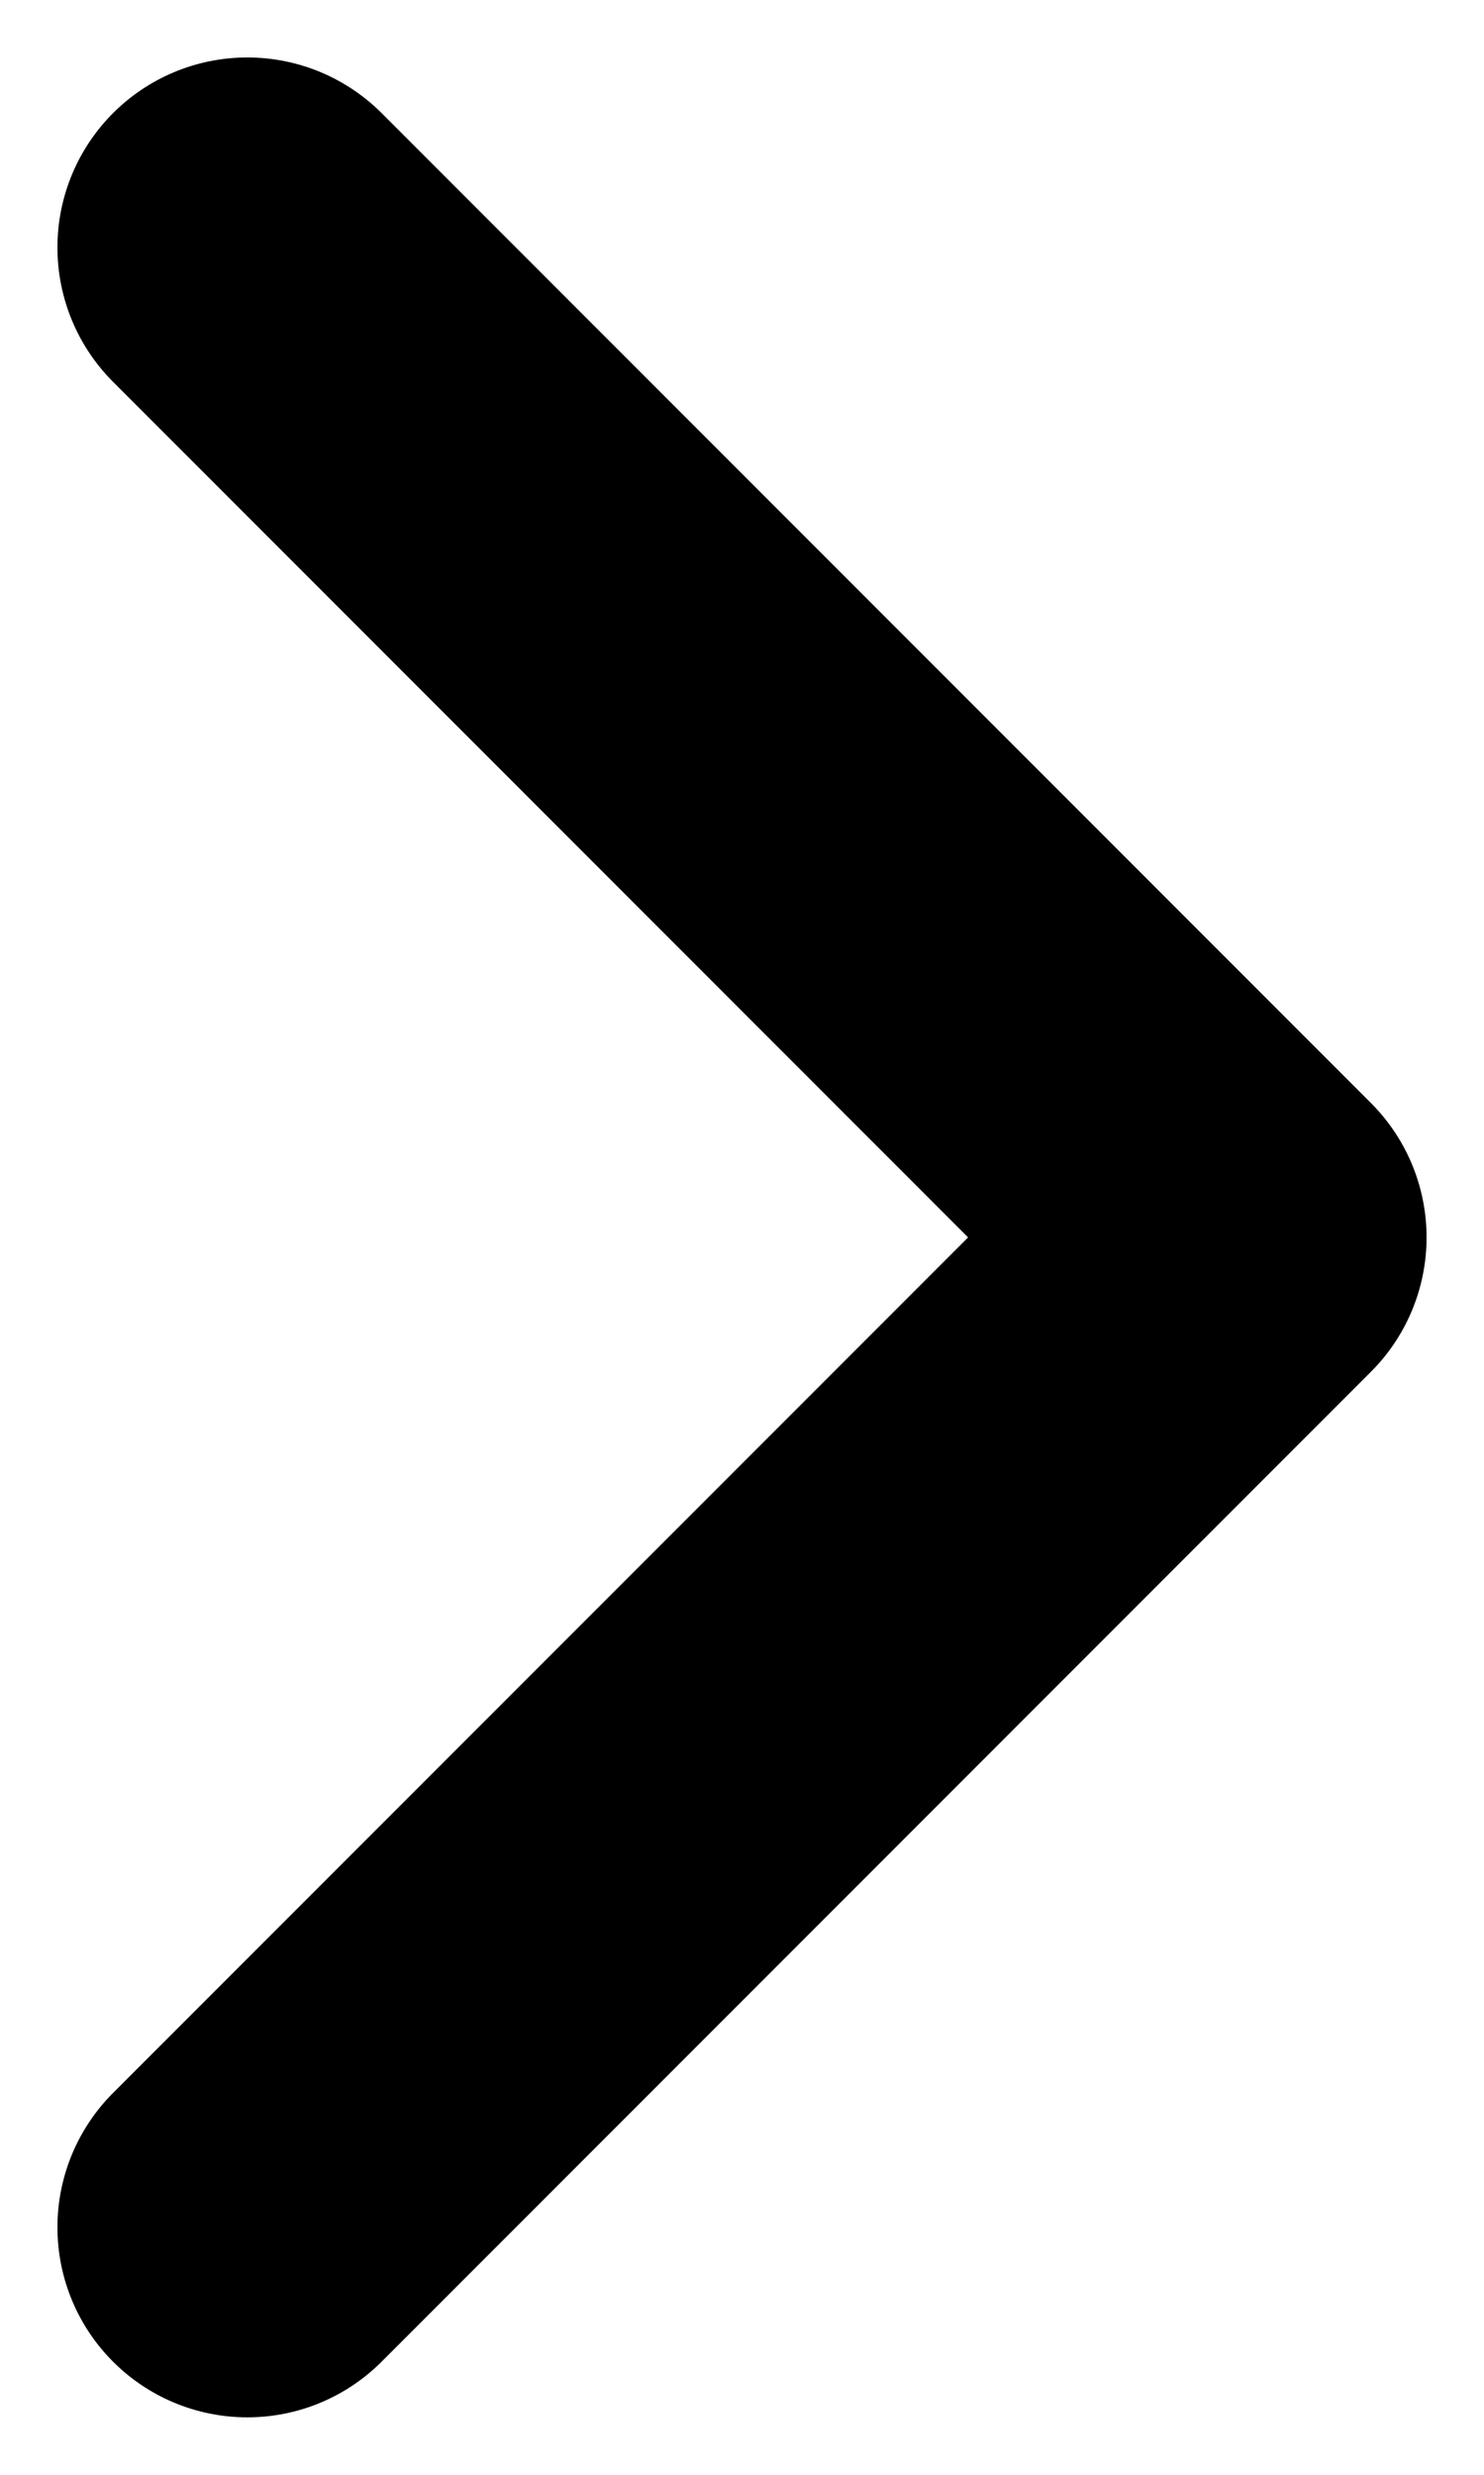 <svg width="18" height="30" viewBox="0 0 18 30" fill="none" xmlns="http://www.w3.org/2000/svg">
<path d="M3 3L15 15L3 27" stroke="black" stroke-width="4.607" stroke-linecap="round" stroke-linejoin="round"/>
</svg>
